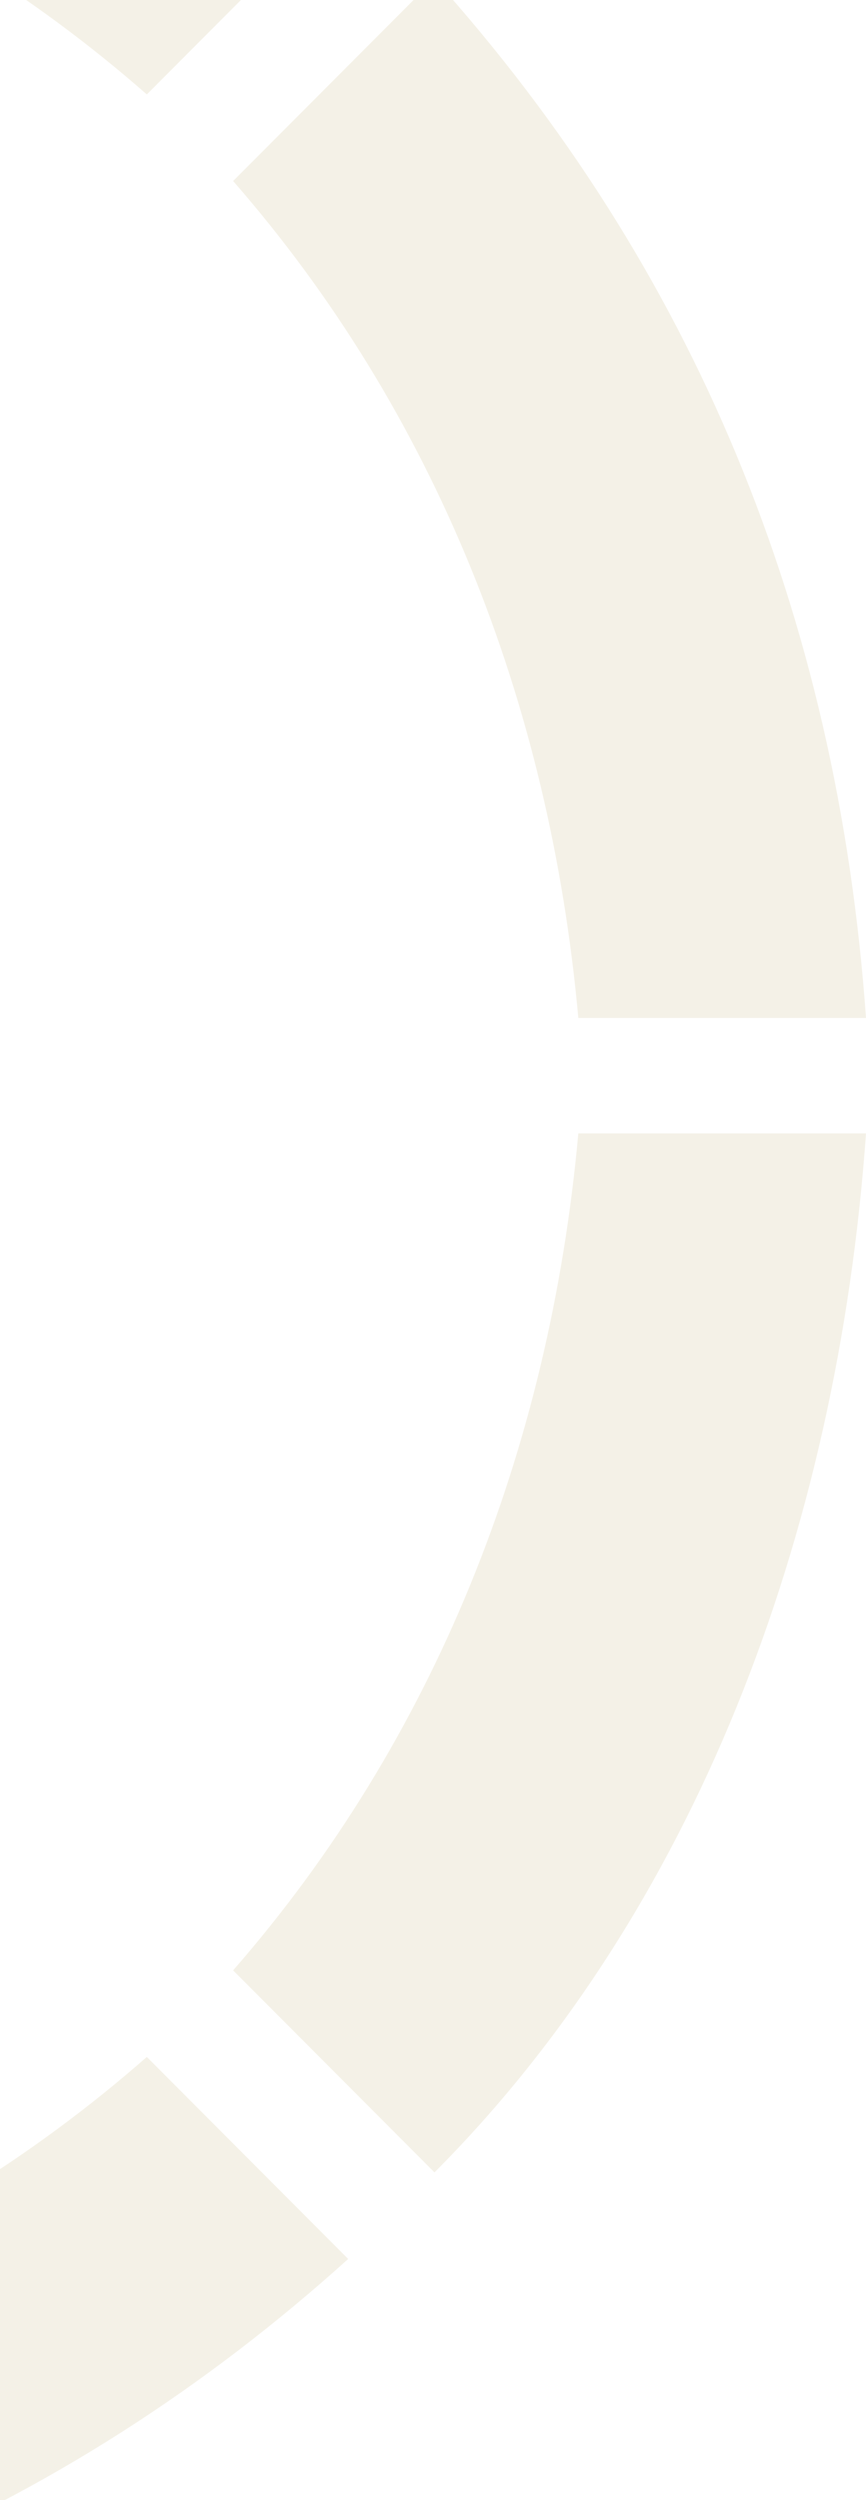 <svg width="97" height="280" viewBox="0 0 97 280" fill="none" xmlns="http://www.w3.org/2000/svg">
<path opacity="0.15" d="M-77 269.148L-77 301.469C-31.889 298.237 6.778 282.076 39 252.987L16.445 230.362C-9.333 252.987 -41.556 265.916 -77 269.148ZM26.111 220.666L48.667 243.291C77.667 214.201 93.778 172.183 97 126.933L64.778 126.933C61.556 162.487 48.667 194.809 26.111 220.666ZM64.778 114.005L97 114.005C93.778 68.755 77.667 29.969 48.667 -2.352L26.111 20.273C48.667 46.13 61.556 78.452 64.778 114.005ZM39 -12.049C10 -41.138 -31.889 -57.299 -77 -60.531L-77 -28.209C-41.556 -24.977 -9.333 -12.049 16.445 10.576L39 -12.049Z" fill="#B9A55E"/>
</svg>
